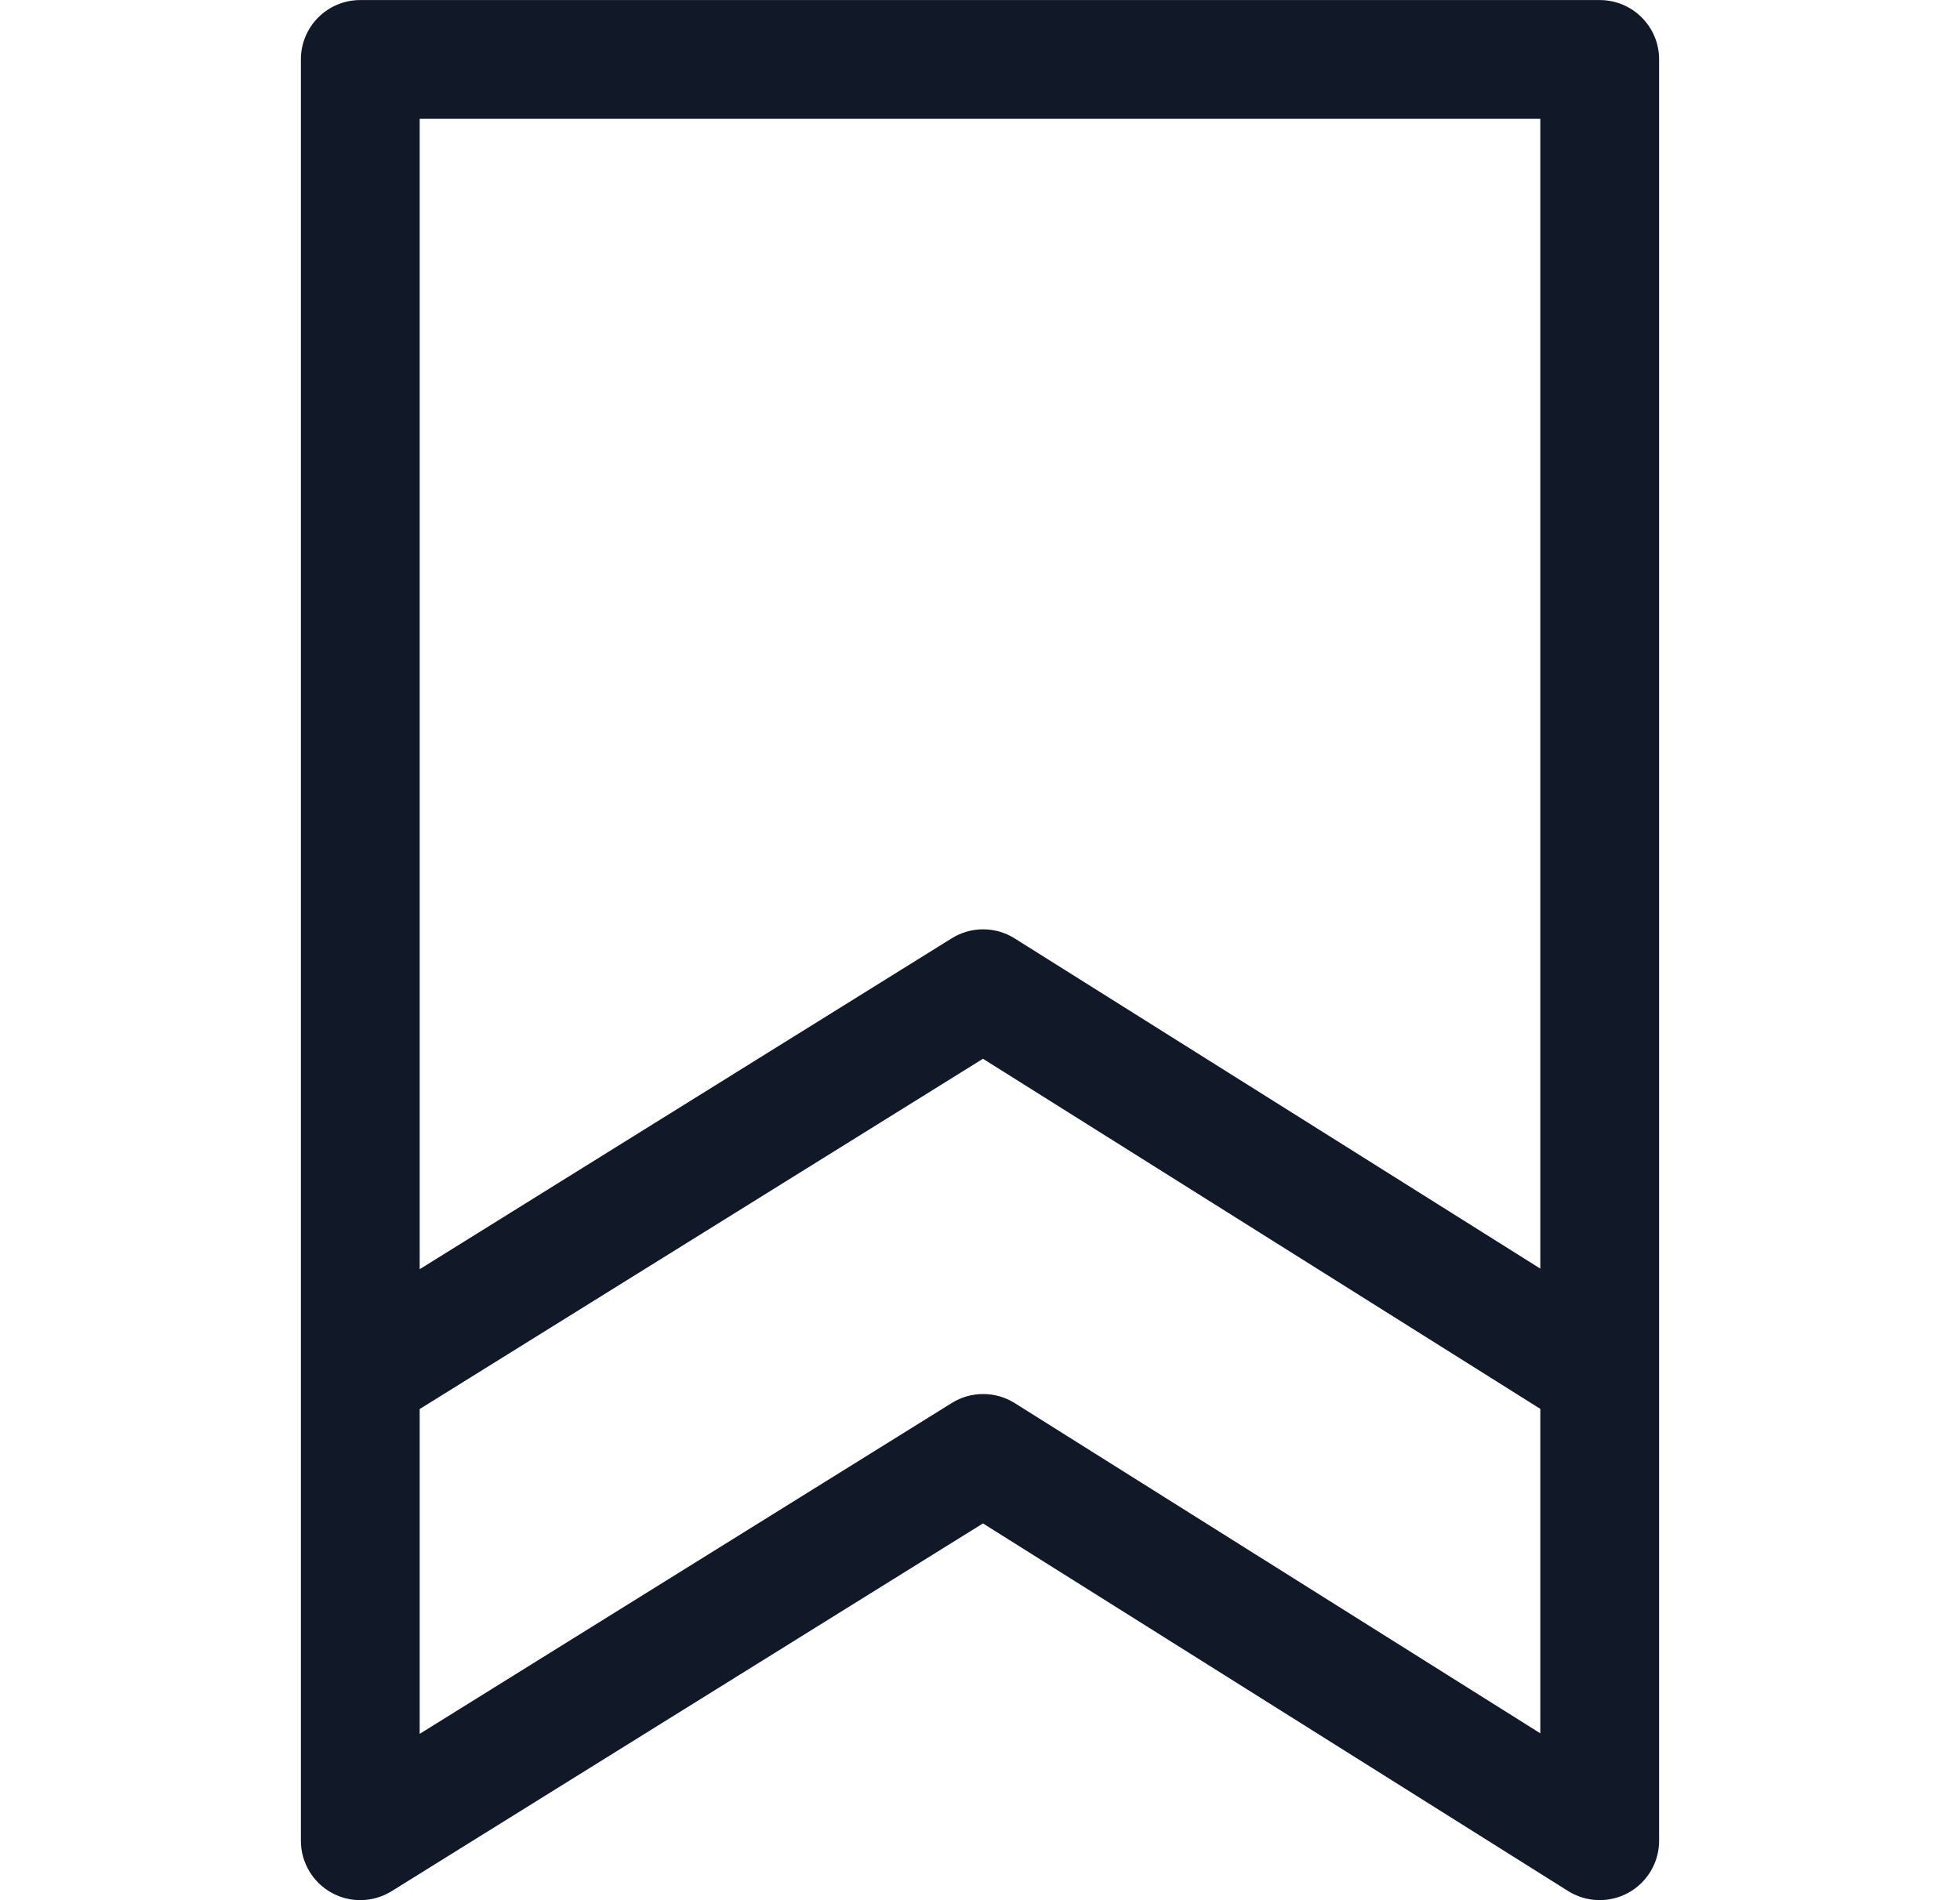 <svg width="33" height="32" viewBox="0 0 33 32" fill="none" xmlns="http://www.w3.org/2000/svg">
<path fill-rule="evenodd" clip-rule="evenodd" d="M6.066 0.001C5.513 0.001 5.066 0.448 5.066 1.001V21.869V23.174V30.999C5.066 31.362 5.263 31.697 5.58 31.873C5.897 32.05 6.285 32.04 6.594 31.848L16.55 25.655L26.402 31.846C26.71 32.039 27.099 32.05 27.418 31.874C27.736 31.698 27.934 31.363 27.934 30.999V23.174V21.869V1.001C27.934 0.448 27.486 0.001 26.934 0.001H6.066ZM25.934 23.726L16.55 17.83L7.066 23.729V29.199L16.025 23.627C16.349 23.425 16.761 23.426 17.085 23.629L25.934 29.19V23.726ZM7.066 21.374V2.001H25.934V21.364L17.085 15.804C16.761 15.6 16.349 15.599 16.025 15.801L7.066 21.374Z" fill="#111827"/>
</svg>
